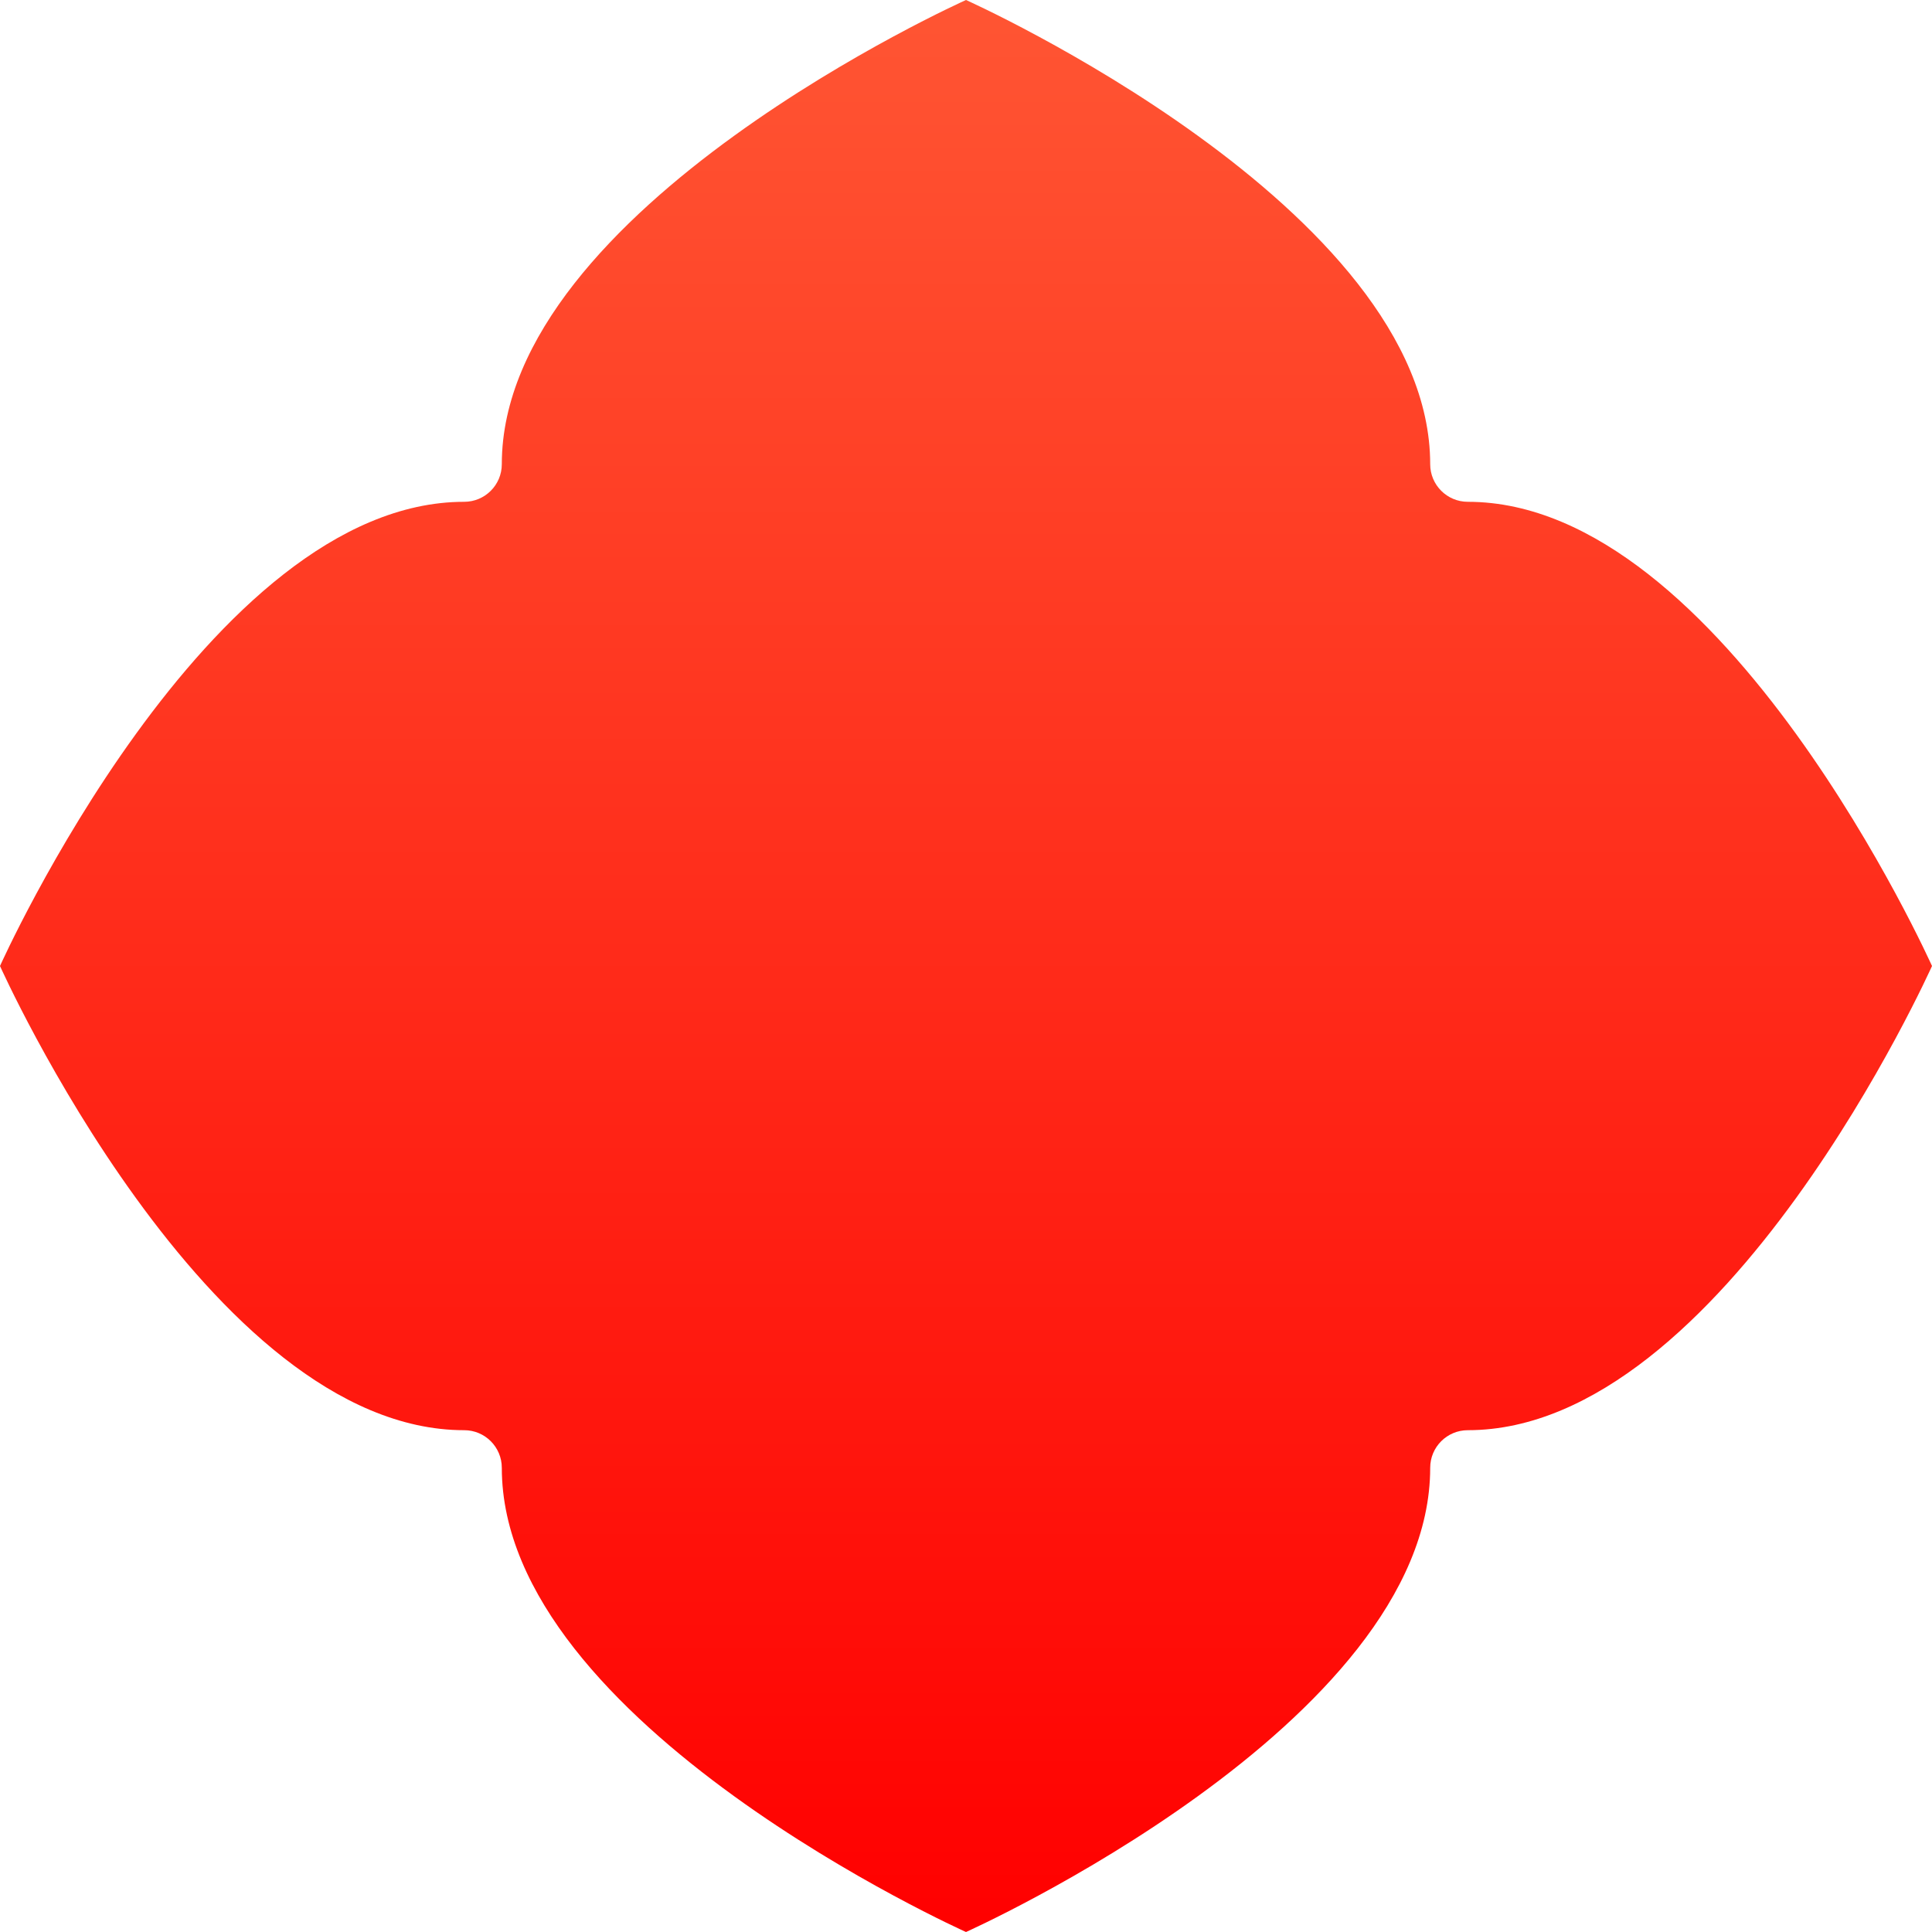 <svg width="60" height="60" viewBox="0 0 60 60" fill="none" xmlns="http://www.w3.org/2000/svg">
<path d="M30 0C30 0 15.584 6.454 15.584 14.416C15.584 15.061 15.061 15.584 14.416 15.584C6.454 15.584 0 30 0 30C0 30 6.454 44.416 14.416 44.416C15.061 44.416 15.584 44.939 15.584 45.584C15.584 53.546 30 60 30 60C30 60 44.416 53.546 44.416 45.584C44.416 44.939 44.939 44.416 45.584 44.416C53.546 44.416 60 30 60 30C60 30 53.546 15.584 45.584 15.584C44.939 15.584 44.416 15.061 44.416 14.416C44.416 6.454 30 0 30 0Z" fill="url(#paint0_linear_2_1397)"/>
<defs>
<linearGradient id="paint0_linear_2_1397" x1="30" y1="0" x2="30" y2="60" gradientUnits="userSpaceOnUse">
<stop stop-color="#FF5533"/>
<stop offset="1" stop-color="#FF0000"/>
</linearGradient>
</defs>
</svg>
